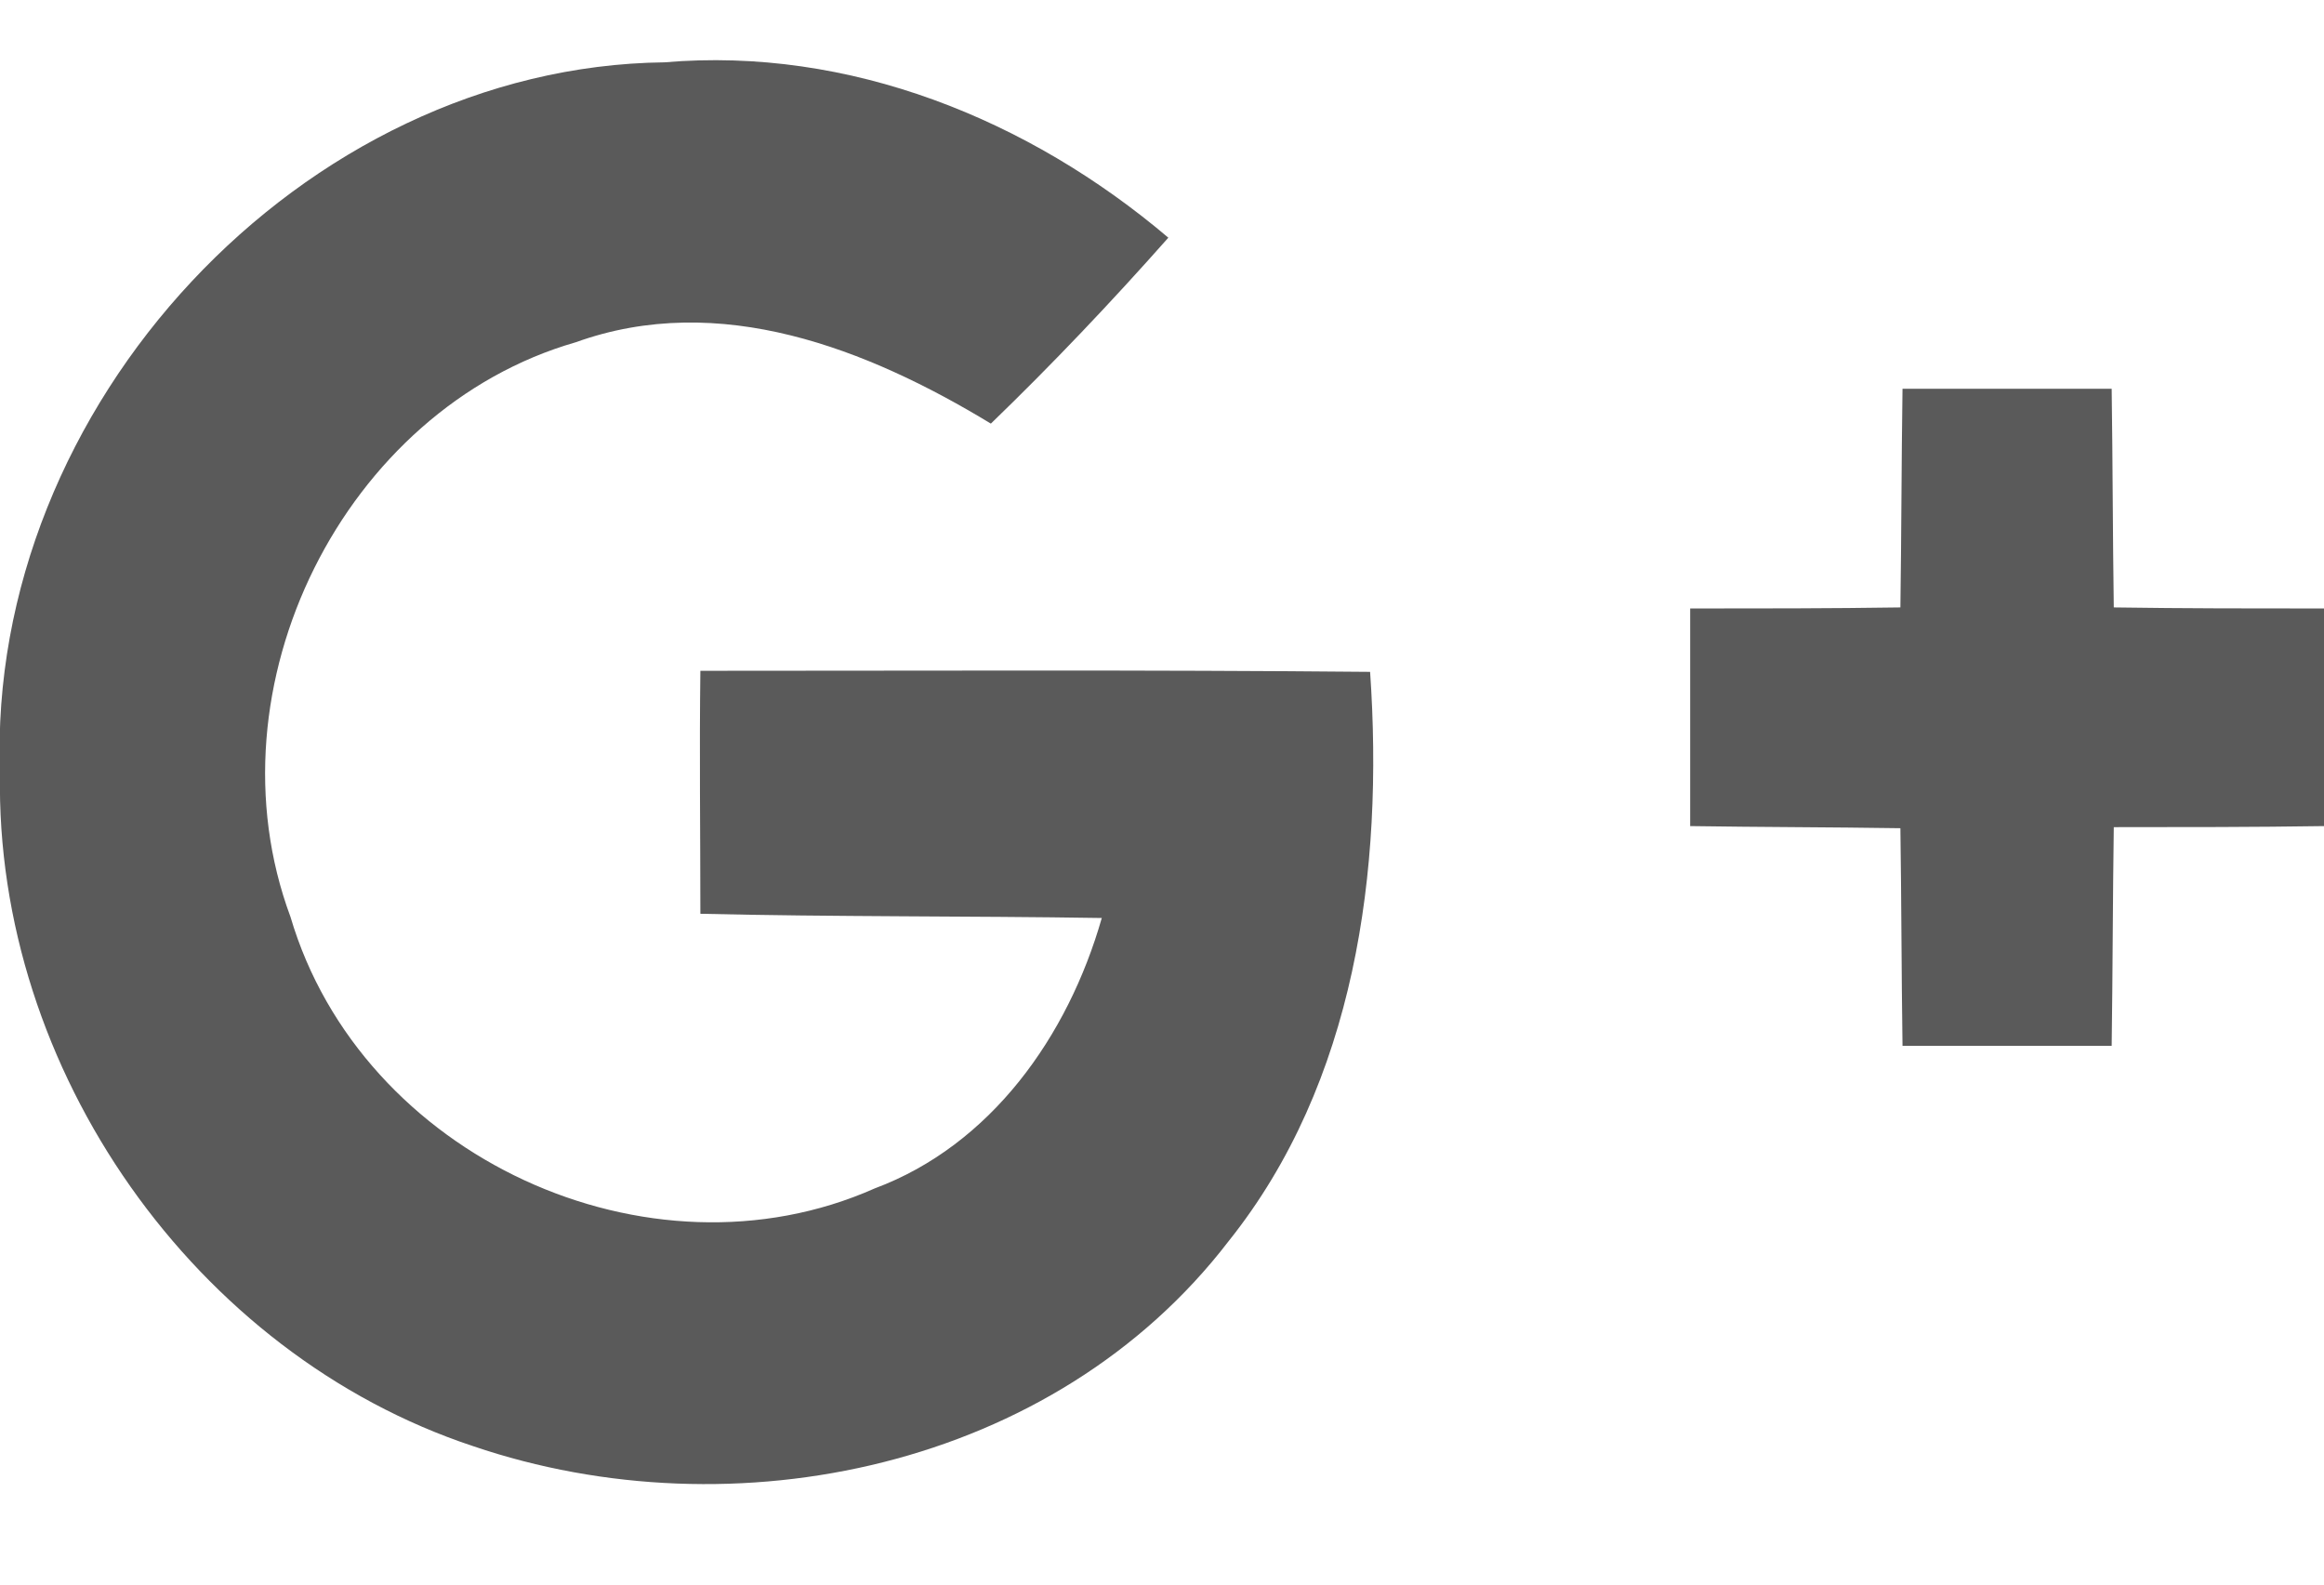 <svg xmlns="http://www.w3.org/2000/svg" viewBox="0 0 22 15" width="22" height="15">
	<defs>
		<clipPath clipPathUnits="userSpaceOnUse" id="cp1">
			<path d="M-1490 -3068L430 -3068L430 1536L-1490 1536Z" />
		</clipPath>
	</defs>
	<style>
		tspan { white-space:pre }
		.shp0 { fill: #5a5a5a } 
	</style>
	<g id="template №3" clip-path="url(#cp1)">
		<g id="Sidebar">
			<g id="Social media">
				<g id="Group Copy 2">
					<path id="Path" fill-rule="evenodd" class="shp0" d="M0 7.32C-0.13 3.84 2.87 0.63 6.29 0.59C8.04 0.44 9.74 1.13 11.06 2.25C10.52 2.86 9.96 3.45 9.38 4.01C8.21 3.3 6.81 2.75 5.45 3.24C3.26 3.87 1.94 6.5 2.75 8.68C3.42 10.95 6.14 12.2 8.28 11.25C9.38 10.84 10.11 9.81 10.43 8.69C9.16 8.67 7.9 8.68 6.63 8.65C6.63 7.88 6.62 7.12 6.63 6.35C8.74 6.35 10.85 6.34 12.97 6.36C13.1 8.24 12.83 10.25 11.63 11.75C9.98 13.9 6.95 14.53 4.48 13.69C1.85 12.82 -0.05 10.13 0 7.32Z" />
					<path id="Path" fill-rule="evenodd" class="shp0" d="M18.01 3.68C18.67 3.68 19.33 3.68 19.99 3.68C20 4.37 20 5.06 20.01 5.75C20.67 5.76 21.34 5.76 22 5.76C22 6.45 22 7.13 22 7.82C21.34 7.83 20.67 7.83 20.01 7.83C20 8.52 20 9.21 19.99 9.9C19.33 9.9 18.67 9.9 18.01 9.9C18 9.21 18 8.52 17.99 7.84C17.33 7.83 16.66 7.83 16 7.82C16 7.13 16 6.45 16 5.76C16.66 5.76 17.33 5.76 17.99 5.75C18 5.06 18 4.37 18.01 3.68Z" />
				</g>
			</g>
		</g>
	</g>
</svg>